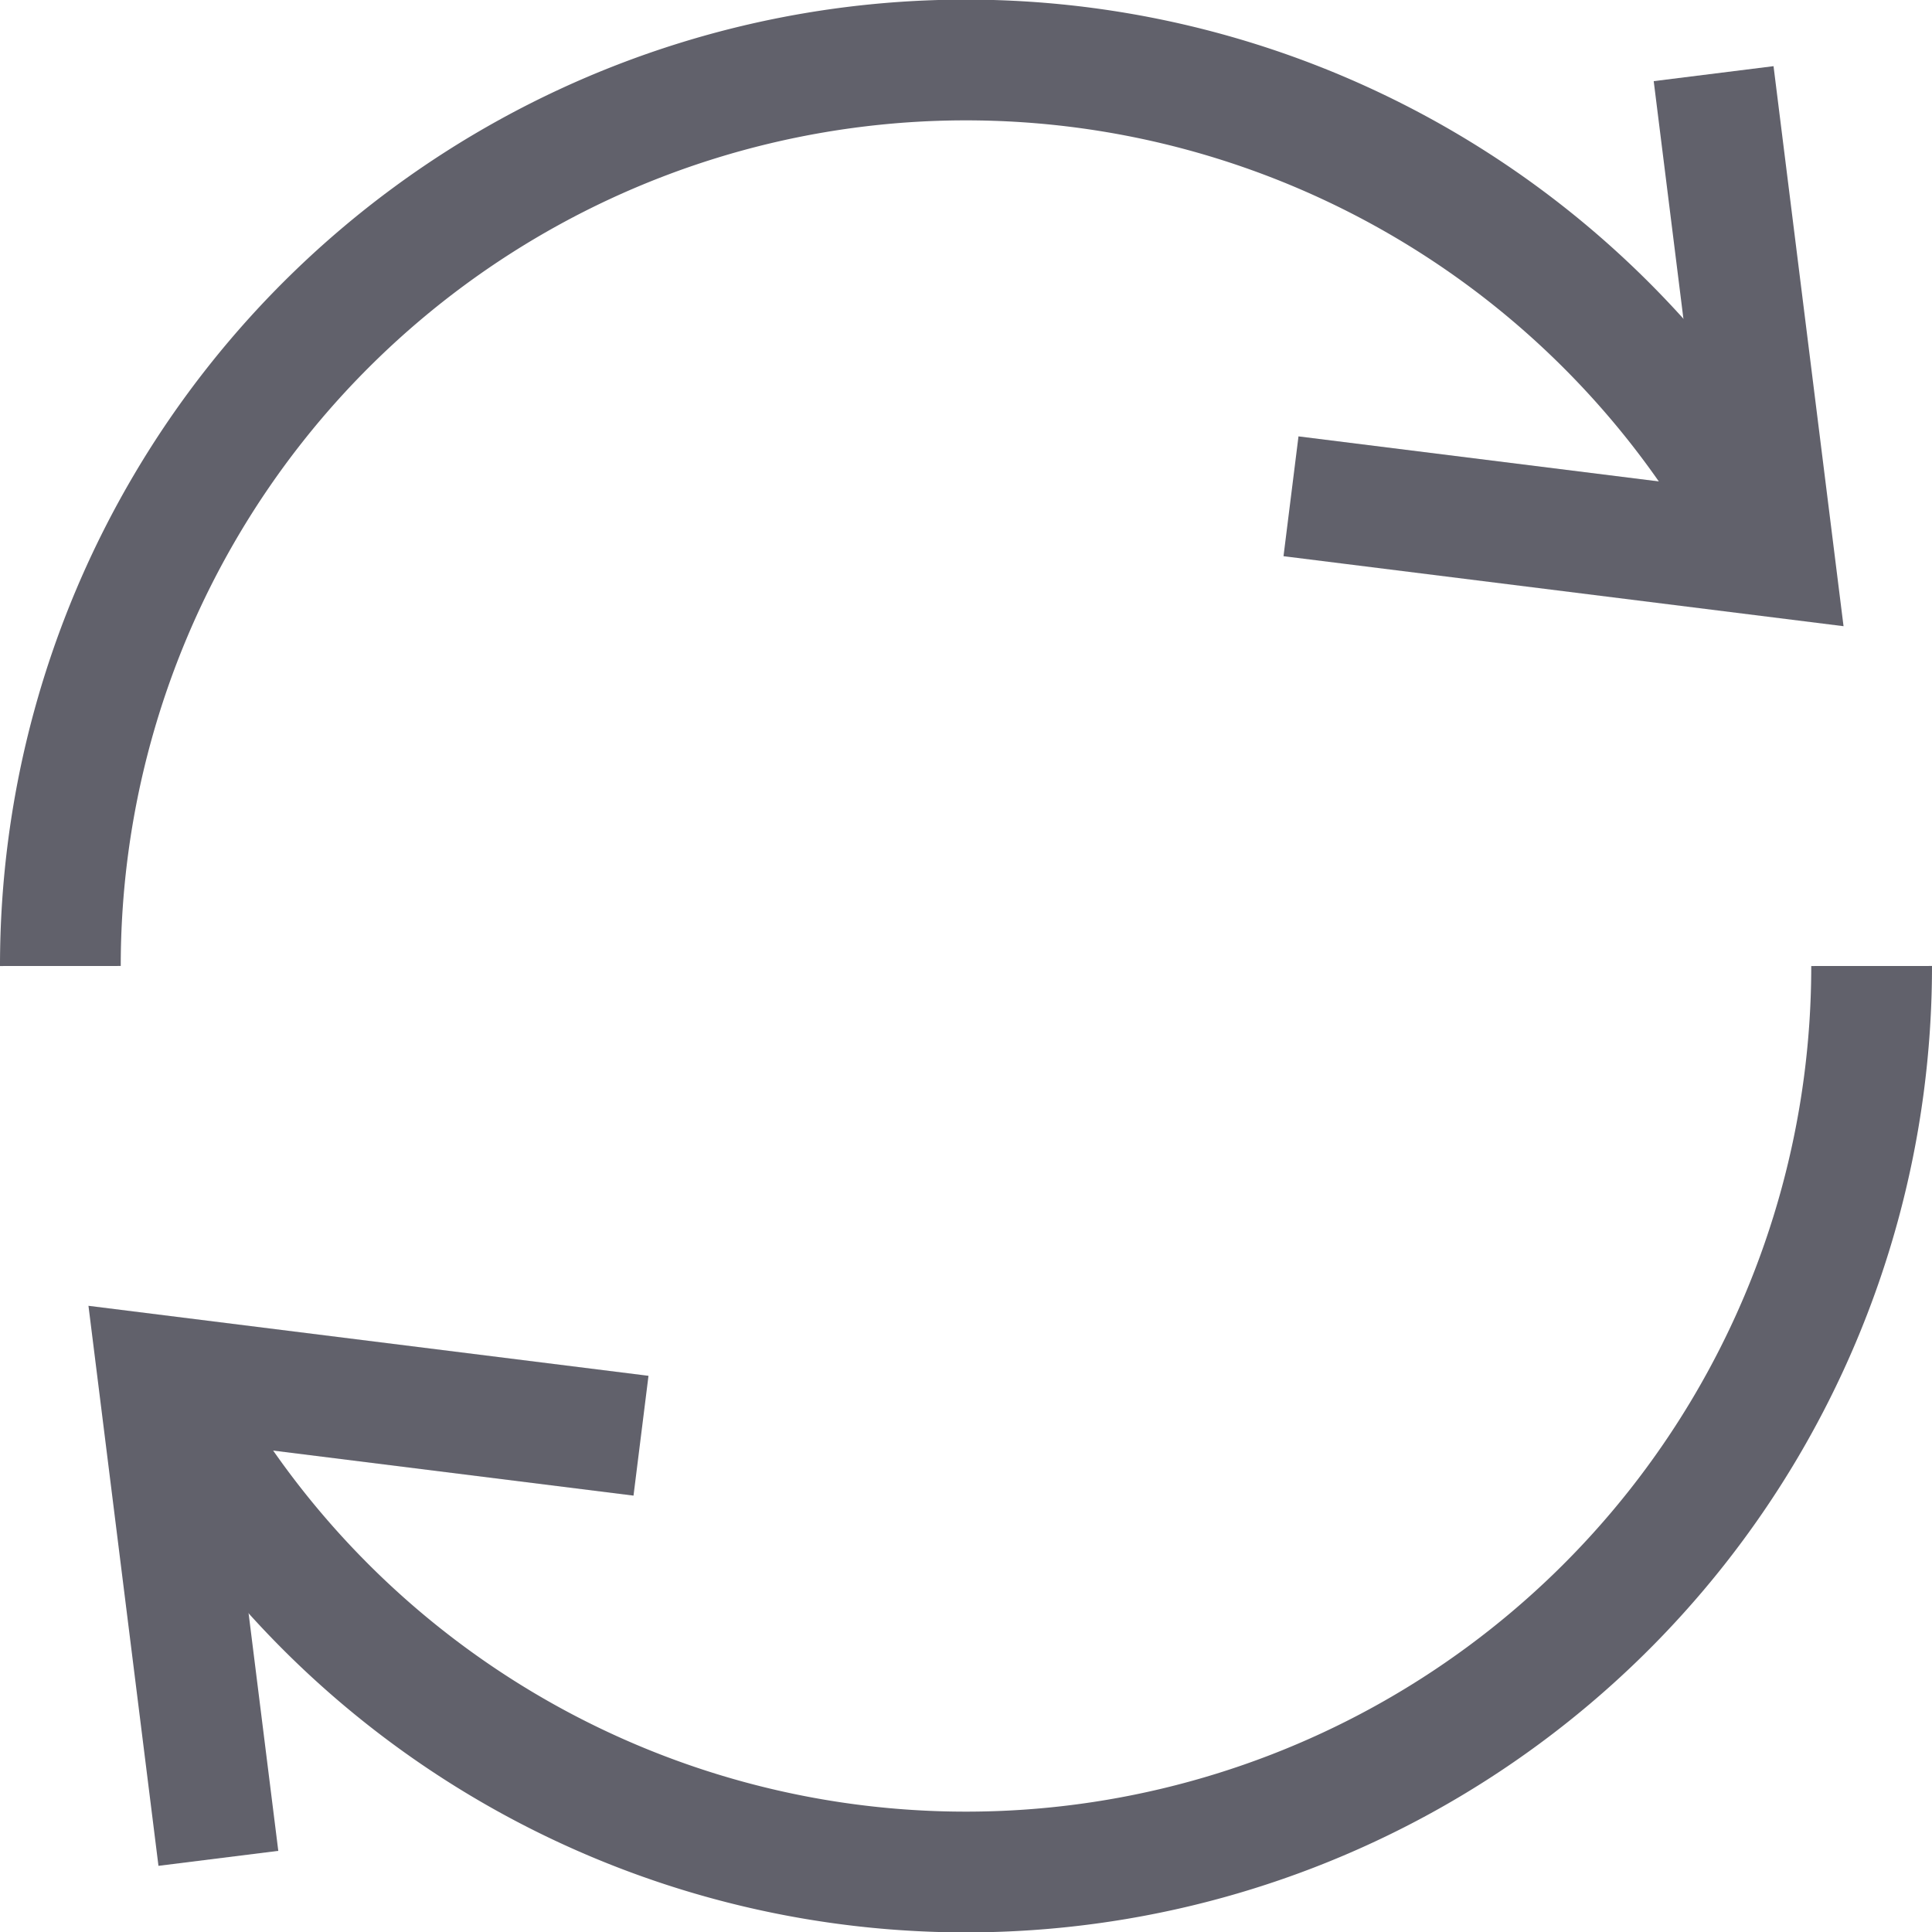 <svg xmlns="http://www.w3.org/2000/svg" height="24" width="24" viewBox="0 0 32 32"><path data-cap="butt" d="M29.382,9.217A15,15,0,0,0,1,16" fill="none" stroke="#61616b" stroke-width="2"></path><polyline points="28.383 1.22 29.383 9.22 21.383 8.22" fill="none" stroke="#61616b" stroke-width="2"></polyline><path data-cap="butt" data-color="color-2" d="M2.618,22.783A15,15,0,0,0,31,16" fill="none" stroke="#61616b" stroke-width="2"></path><polyline data-color="color-2" points="3.617 30.78 2.617 22.78 10.617 23.78" fill="none" stroke="#61616b" stroke-width="2"></polyline></svg>
